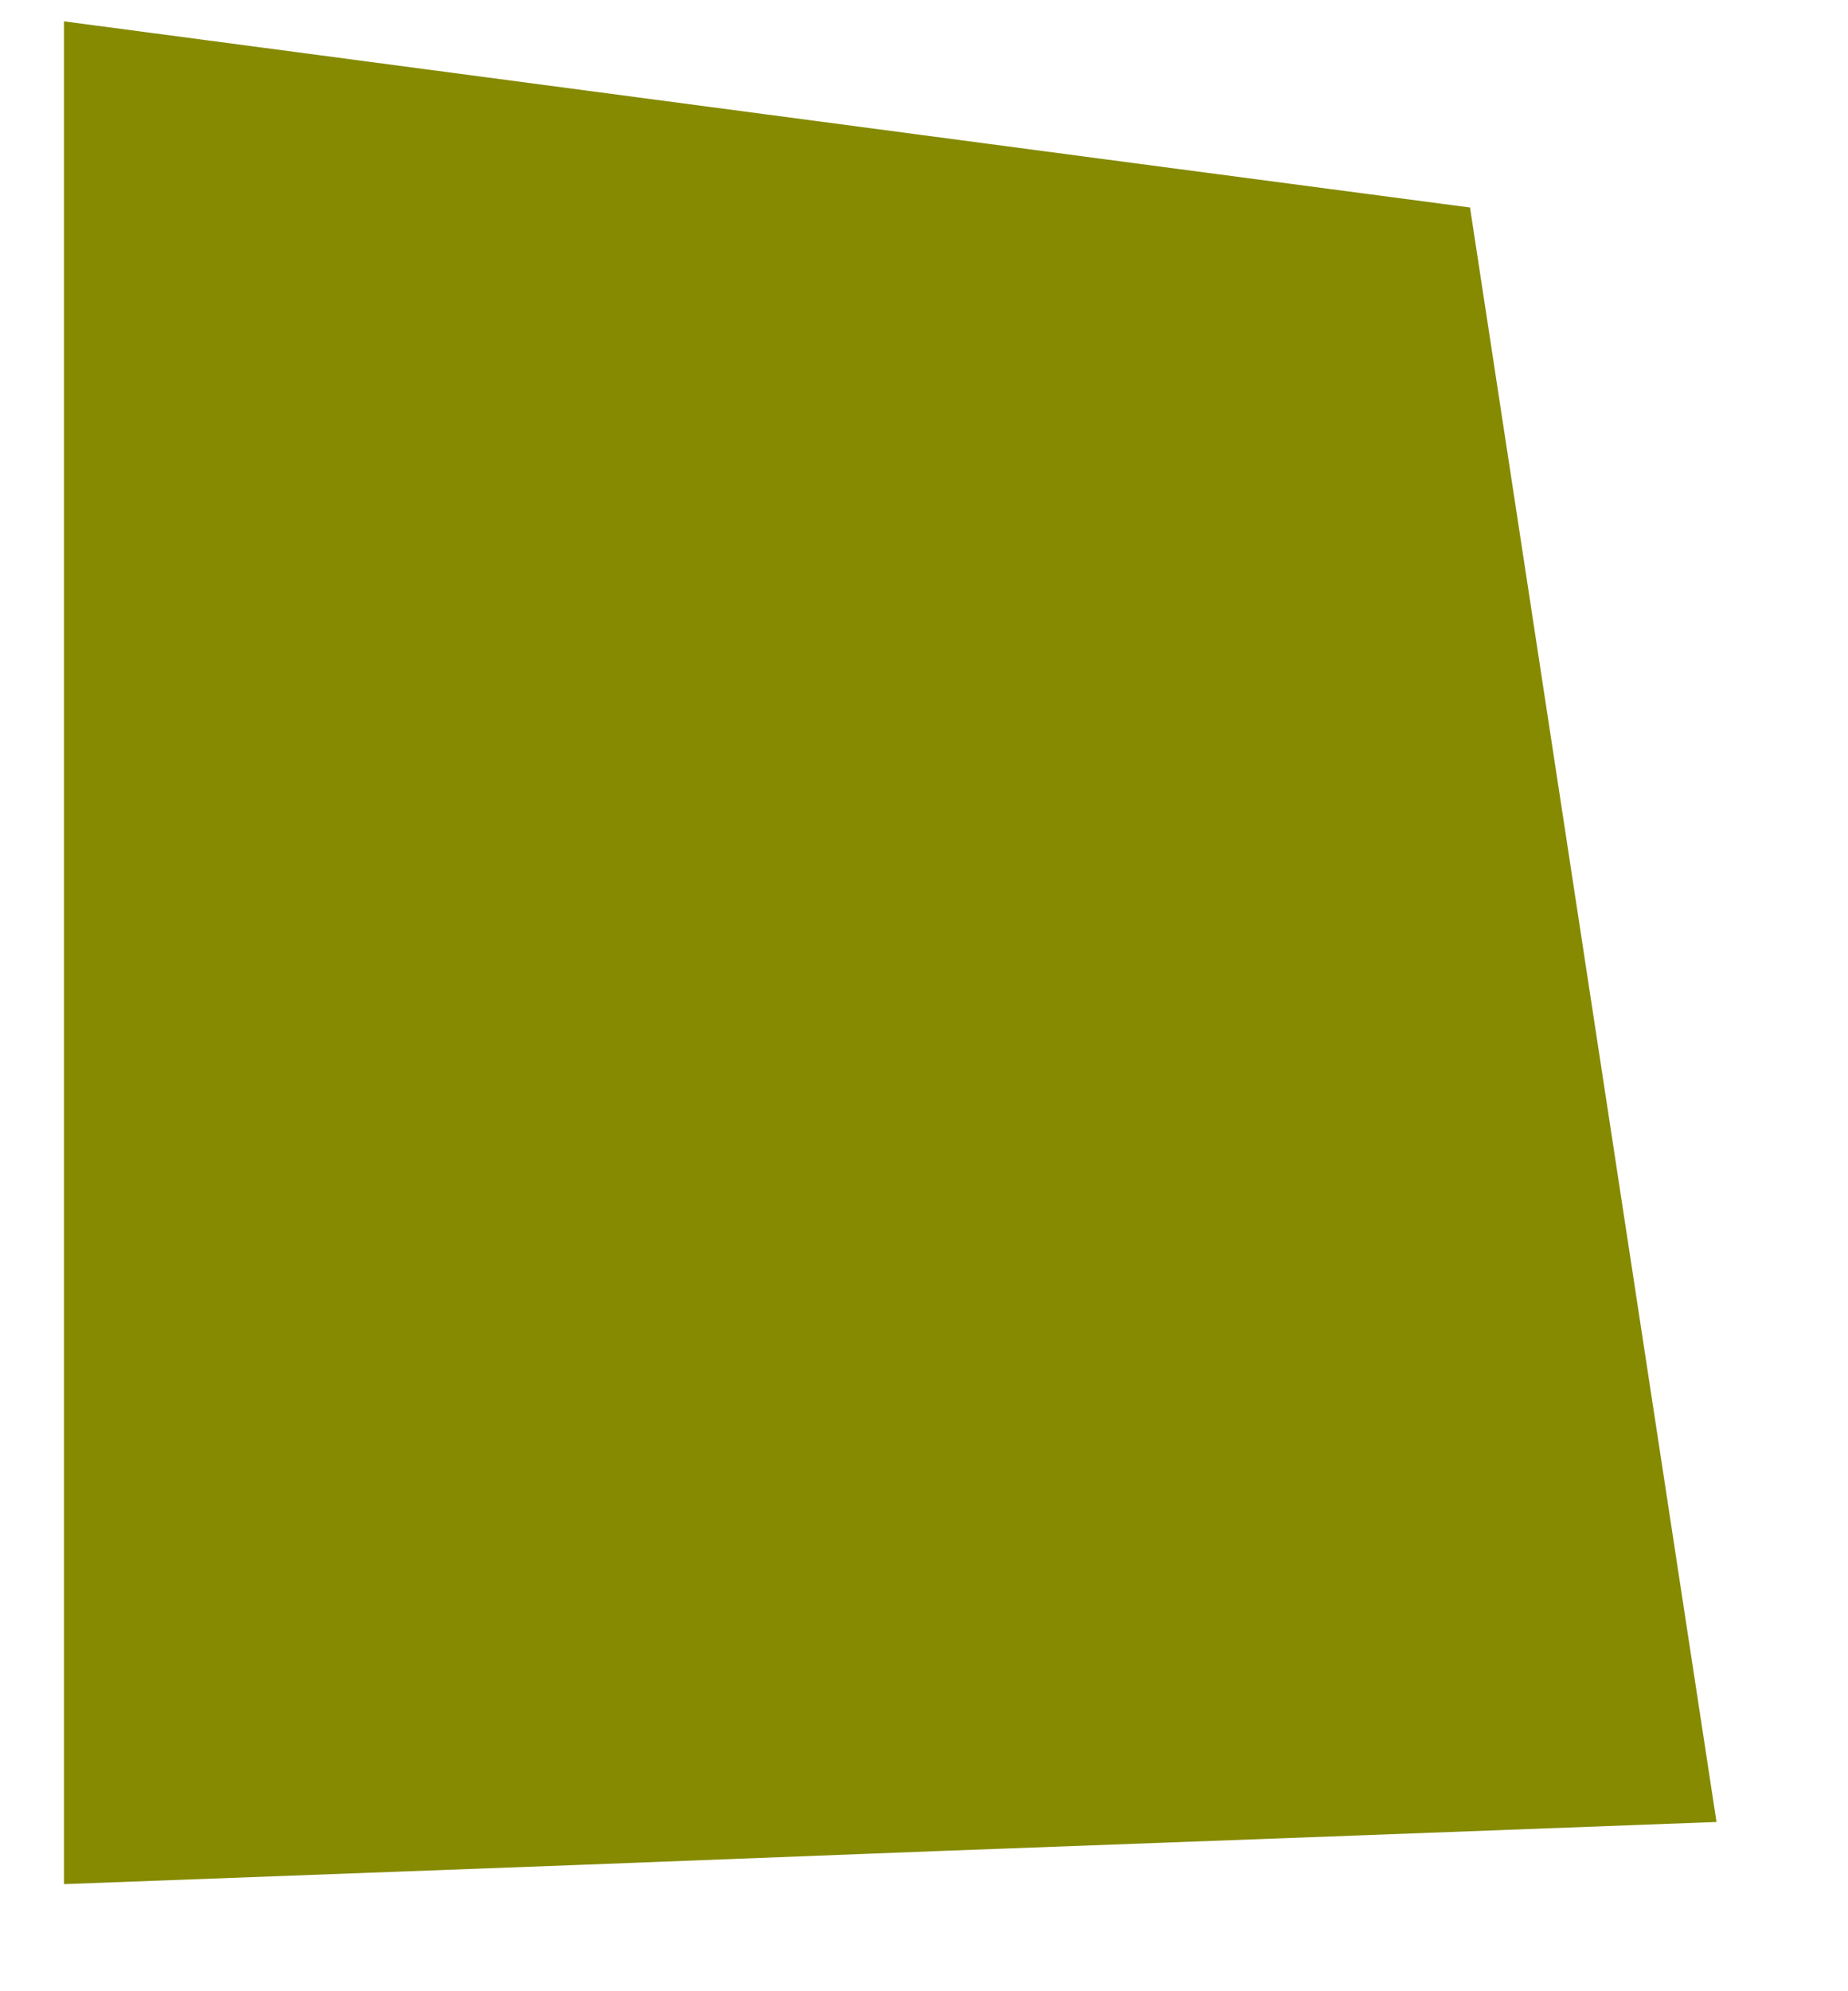 <?xml version="1.0" encoding="UTF-8" standalone="no"?><svg width='13' height='14' viewBox='0 0 13 14' fill='none' xmlns='http://www.w3.org/2000/svg'>
<path d='M12.075 12.81L9.519 12.906L6.583 13.015L4.094 13.111L0.45 13.247V0.15L7.796 1.123L10.341 1.459L12.075 12.81Z' fill='#858A00'/>
</svg>
